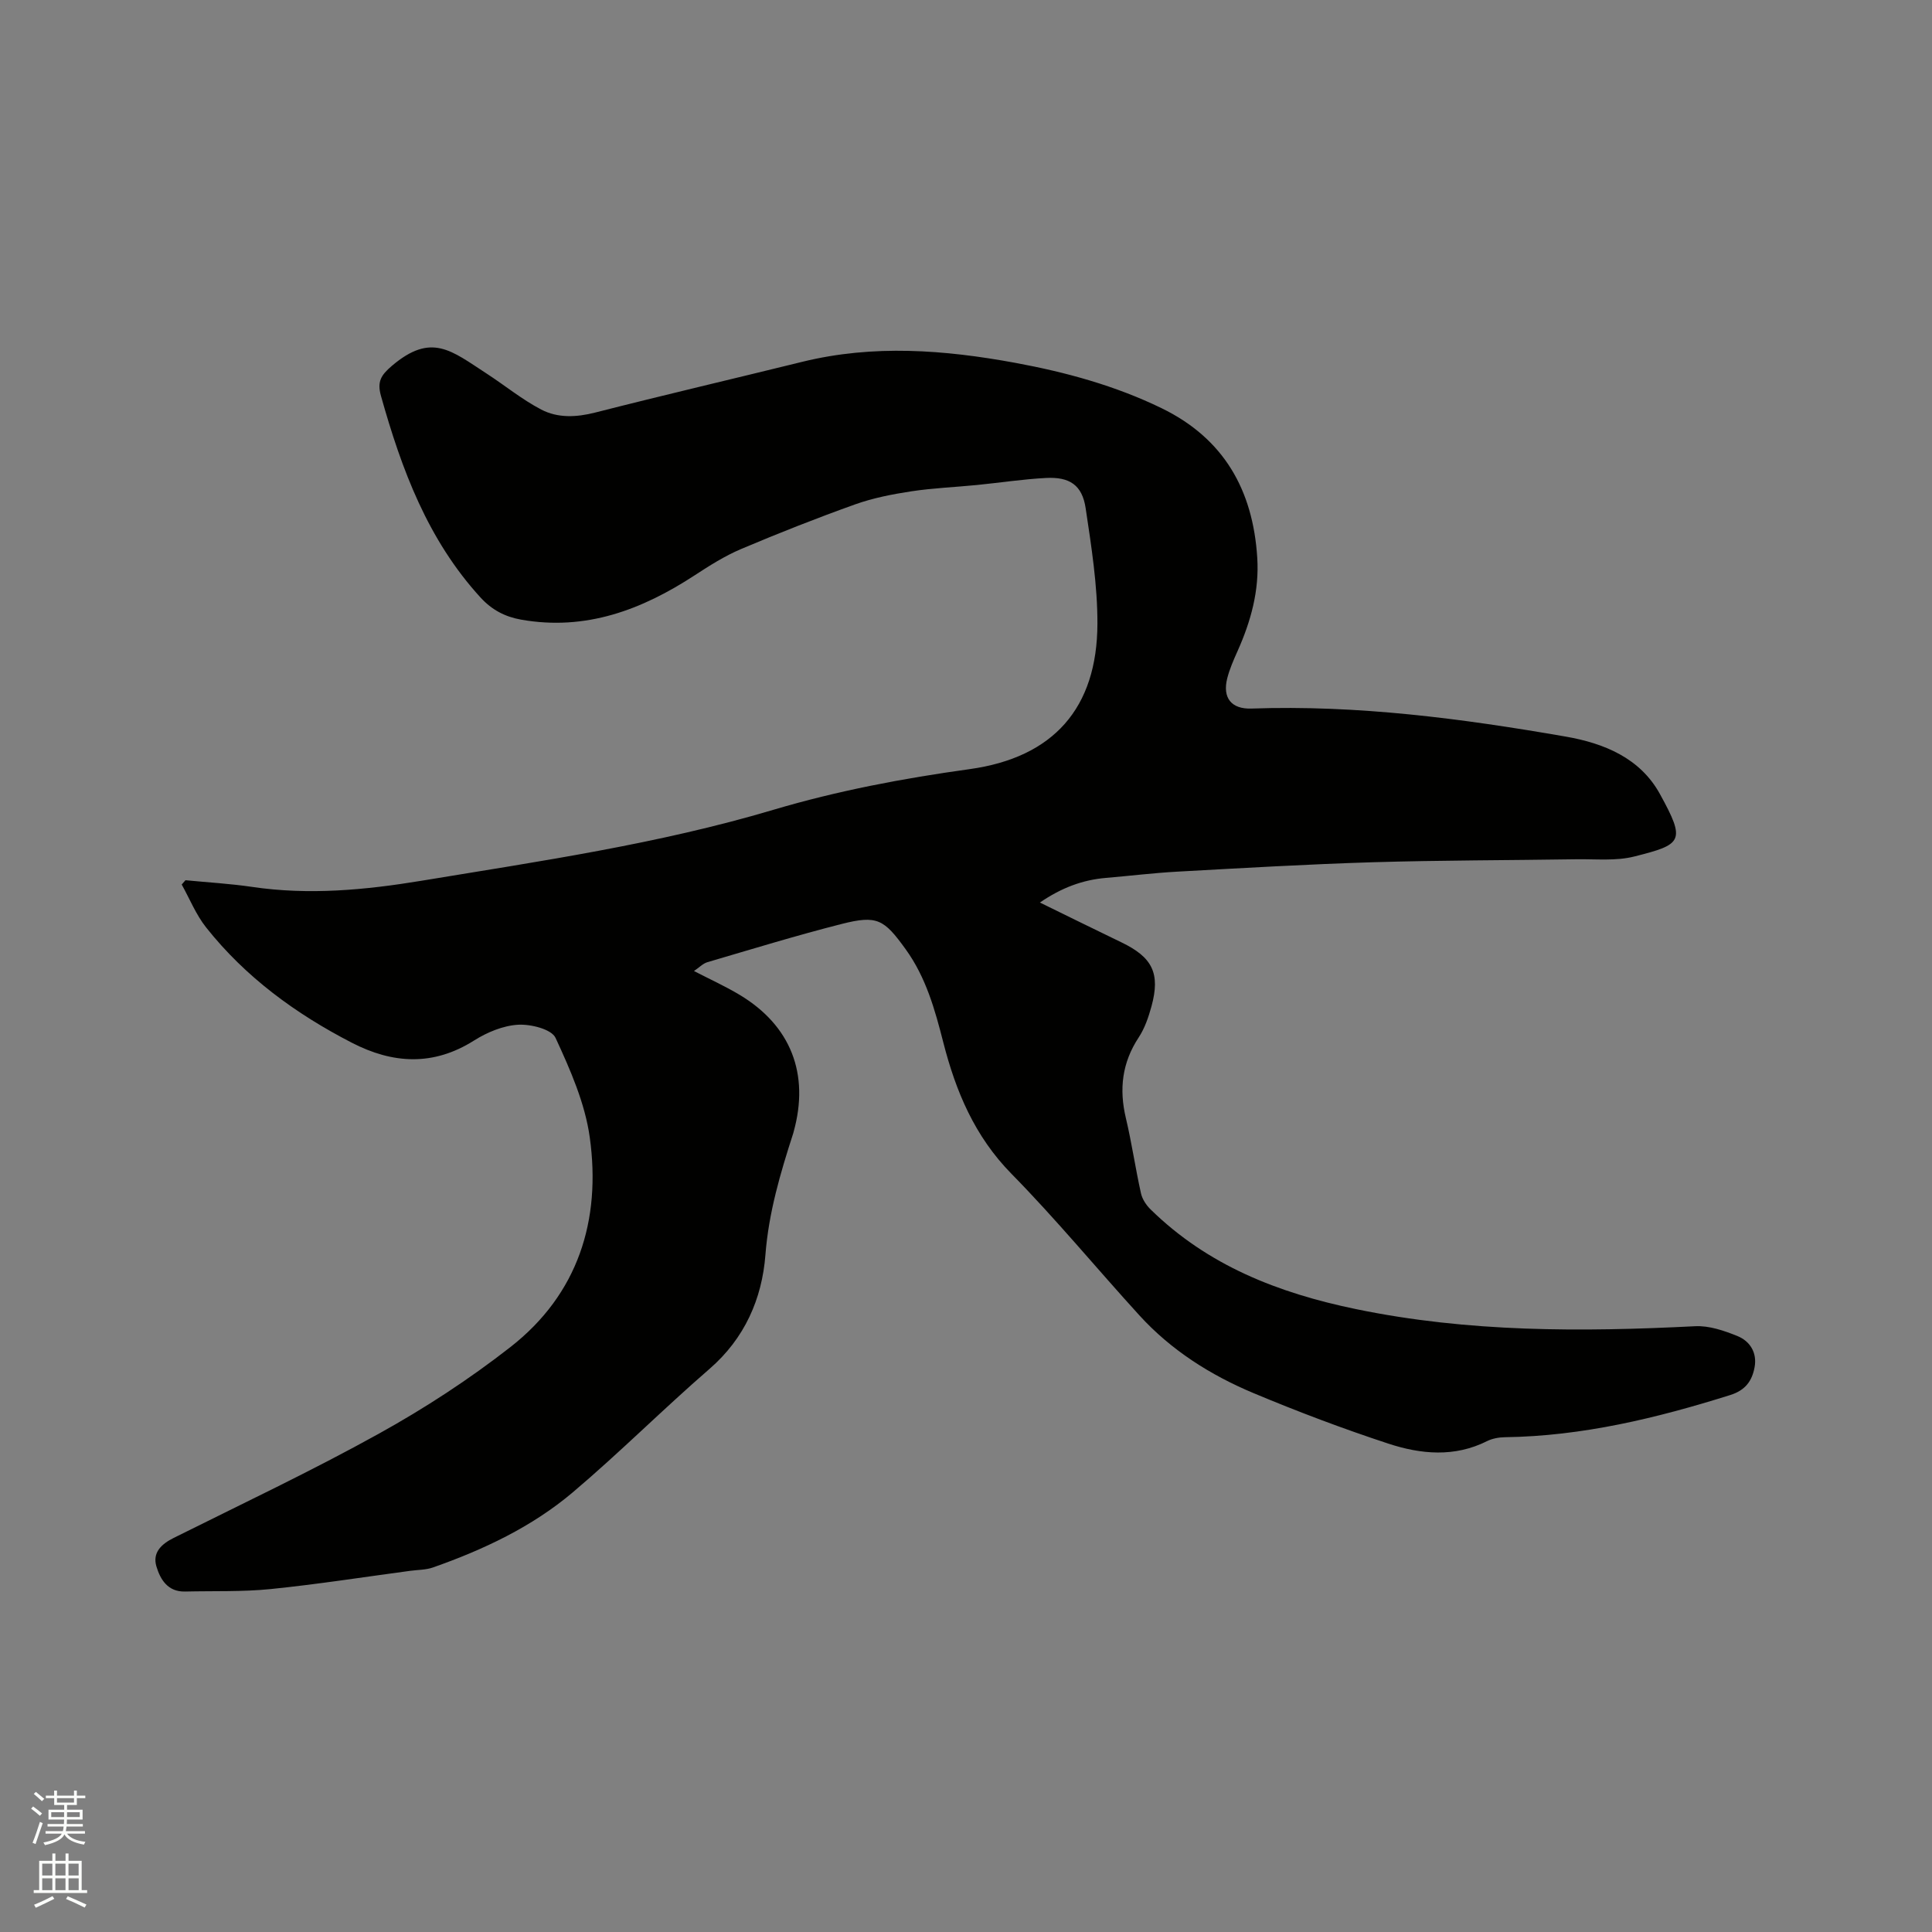 <svg enable-background="new 0 0 400 400" viewBox="0 0 400 400" xmlns="http://www.w3.org/2000/svg"><rect x="0" y="0" width="400" height="400" fill="#808080" stroke="none"/><path d="m6.44 374.46.42-.45c.65.47 1.27.95 1.85 1.44l-.45.49c-.65-.56-1.25-1.06-1.82-1.48m.93 7.33-.63-.26c.55-1.36 1.05-2.8 1.52-4.33.19.1.38.19.59.27-.46 1.29-.95 2.73-1.48 4.32m-.38-10.38.44-.42c.43.34 1.01.82 1.74 1.44l-.49.49c-.53-.51-1.09-1.01-1.69-1.51m2.5.35h1.72v-1.04h.59v1.04h3.52v-1.04h.59v1.04h1.75v.53h-1.75v1.42h-2.03v.97h3.22v2.03h-3.24c0 .35-.01.66-.03.93h3.32v.53h-3.37c-.03.27-.08.58-.15.94h3.96v.53h-3.71c.67.92 1.93 1.48 3.79 1.68-.13.24-.23.44-.29.59-2.13-.38-3.48-1.08-4.04-2.12-.43.97-1.77 1.72-4.03 2.23-.09-.19-.2-.37-.33-.55 2.1-.42 3.37-1.03 3.81-1.83h-3.36v-.53h3.58c.08-.29.13-.61.16-.94h-3.33v-.53h3.39c.02-.27.04-.58.04-.93h-3.23v-2.03h3.25v-.97h-2.07v-1.42h-1.73zm1.12 3.44v1h2.65c.01-.3.02-.44.01-.4v-.25-.35zm1.19-2h3.52v-.91h-3.52zm4.71 2h-2.63v.59c0 .15-.01.28-.01.4h2.64z" fill="#fbfcfa"/><path d="m13.56 383.74h.63v1.52h2.72v6.07h1.13v.6h-11.06v-.6h1.13v-6.07h2.73v-1.52h.63v1.52h2.1v-1.52zm-2.69 8.83.38.56c-1.24.63-2.53 1.25-3.85 1.85-.1-.21-.21-.42-.34-.63 1.36-.55 2.63-1.15 3.81-1.78m-2.13-4.27h2.1v-2.45h-2.1zm0 3.04h2.1v-2.46h-2.1zm2.72-3.04h2.1v-2.45h-2.1zm0 3.04h2.1v-2.46h-2.1zm6.07 3.6c-1.41-.71-2.7-1.3-3.86-1.78l.35-.56c1.45.62 2.75 1.19 3.88 1.72zm-1.25-9.09h-2.1v2.45h2.1zm-2.09 5.49h2.1v-2.46h-2.1z" fill="#fbfcfa"/><path d="m38.4 182.24c4.6.45 9.22.71 13.78 1.38 11.79 1.75 23.42.65 35.09-1.27 24.45-4.04 49.01-7.6 72.82-14.68 13.36-3.97 26.9-6.52 40.67-8.43 17.34-2.41 26.4-12.63 26.45-30.1.02-7.98-1.25-16.01-2.44-23.94-.72-4.77-3.31-6.51-8.25-6.24-4.75.25-9.48.98-14.22 1.45-4.53.45-9.11.63-13.6 1.31-3.93.6-7.91 1.37-11.64 2.7-7.97 2.85-15.85 5.96-23.65 9.26-3.35 1.42-6.49 3.41-9.55 5.41-10.96 7.16-22.59 11.57-35.97 9.2-3.31-.59-6.03-1.99-8.41-4.59-10.93-11.95-16.34-26.53-20.61-41.75-.82-2.94.01-4.28 2.26-6.2 8.2-6.98 12.33-3.14 19.63 1.6 3.79 2.46 7.33 5.38 11.31 7.45 3.42 1.78 7.24 1.61 11.14.62 14.26-3.64 28.6-6.99 42.89-10.51 14.74-3.62 29.44-2.49 44.14.22 10.44 1.93 20.63 4.71 30.23 9.37 12.93 6.28 18.94 16.96 19.83 30.95.44 6.85-1.33 13.21-4.09 19.38-.82 1.83-1.64 3.7-2.13 5.63-1.01 4.03.86 6.38 5.01 6.24 21.95-.77 43.58 2.06 65.11 5.81 7.91 1.38 15.36 4.43 19.45 11.85 5.45 9.88 4.64 10.46-5.29 12.97-3.8.96-7.97.51-11.98.57-14.08.22-28.16.2-42.23.62-13.44.41-26.88 1.2-40.31 1.94-4.97.27-9.92.88-14.87 1.3-4.83.41-9.19 2.03-13.67 5.1 5.92 2.89 11.38 5.6 16.87 8.24 6.43 3.09 8.1 6.41 6.23 13.26-.61 2.22-1.39 4.52-2.64 6.42-3.45 5.23-4.09 10.71-2.66 16.71 1.22 5.14 1.97 10.39 3.12 15.55.27 1.23 1.1 2.49 2.02 3.38 11.85 11.6 26.39 17.28 42.47 20.61 23.32 4.83 46.7 4.74 70.25 3.55 2.89-.15 6 .92 8.75 2.03 2.61 1.06 4.11 3.45 3.56 6.45-.52 2.83-1.89 4.78-5.05 5.77-15.22 4.78-30.6 8.51-46.67 8.73-1.24.02-2.59.27-3.68.81-6.74 3.39-13.71 2.72-20.42.52-9.43-3.1-18.76-6.62-27.92-10.46-8.93-3.74-17.08-8.9-23.66-16.13-8.86-9.72-17.23-19.89-26.44-29.26-7.63-7.76-11.53-17.06-14.13-27.22-1.73-6.78-3.59-13.48-7.8-19.3-4.47-6.18-5.87-7.1-13.26-5.22-9.33 2.37-18.54 5.2-27.78 7.91-.94.28-1.72 1.12-2.78 1.83 3.35 1.73 6.5 3.16 9.45 4.93 10.6 6.36 14.51 16.38 11.19 28.33-.03.1-.05.21-.08.31-2.66 8.23-5.09 16.4-5.77 25.21-.7 9.06-4.28 17.28-11.58 23.6-9.6 8.32-18.6 17.34-28.3 25.55-8.48 7.17-18.5 11.88-28.96 15.56-1.46.51-3.11.48-4.68.69-9.64 1.29-19.26 2.8-28.93 3.78-5.86.59-11.81.37-17.72.51-3.56.08-5.11-2.49-5.92-5.21-.84-2.84 1.01-4.61 3.58-5.89 14.21-7.09 28.59-13.88 42.46-21.57 9.51-5.27 18.73-11.28 27.29-17.97 13.99-10.95 18.77-26.22 16.4-43.35-.98-7.1-4.04-14.05-7.09-20.64-.83-1.8-5.13-2.87-7.75-2.72-3.11.18-6.42 1.56-9.11 3.26-8.45 5.35-16.84 4.84-25.31.47-11.61-5.98-22.02-13.58-30.18-23.88-2.09-2.64-3.39-5.9-5.05-8.88.27-.29.52-.59.78-.89z" fill="#010100"/></svg>